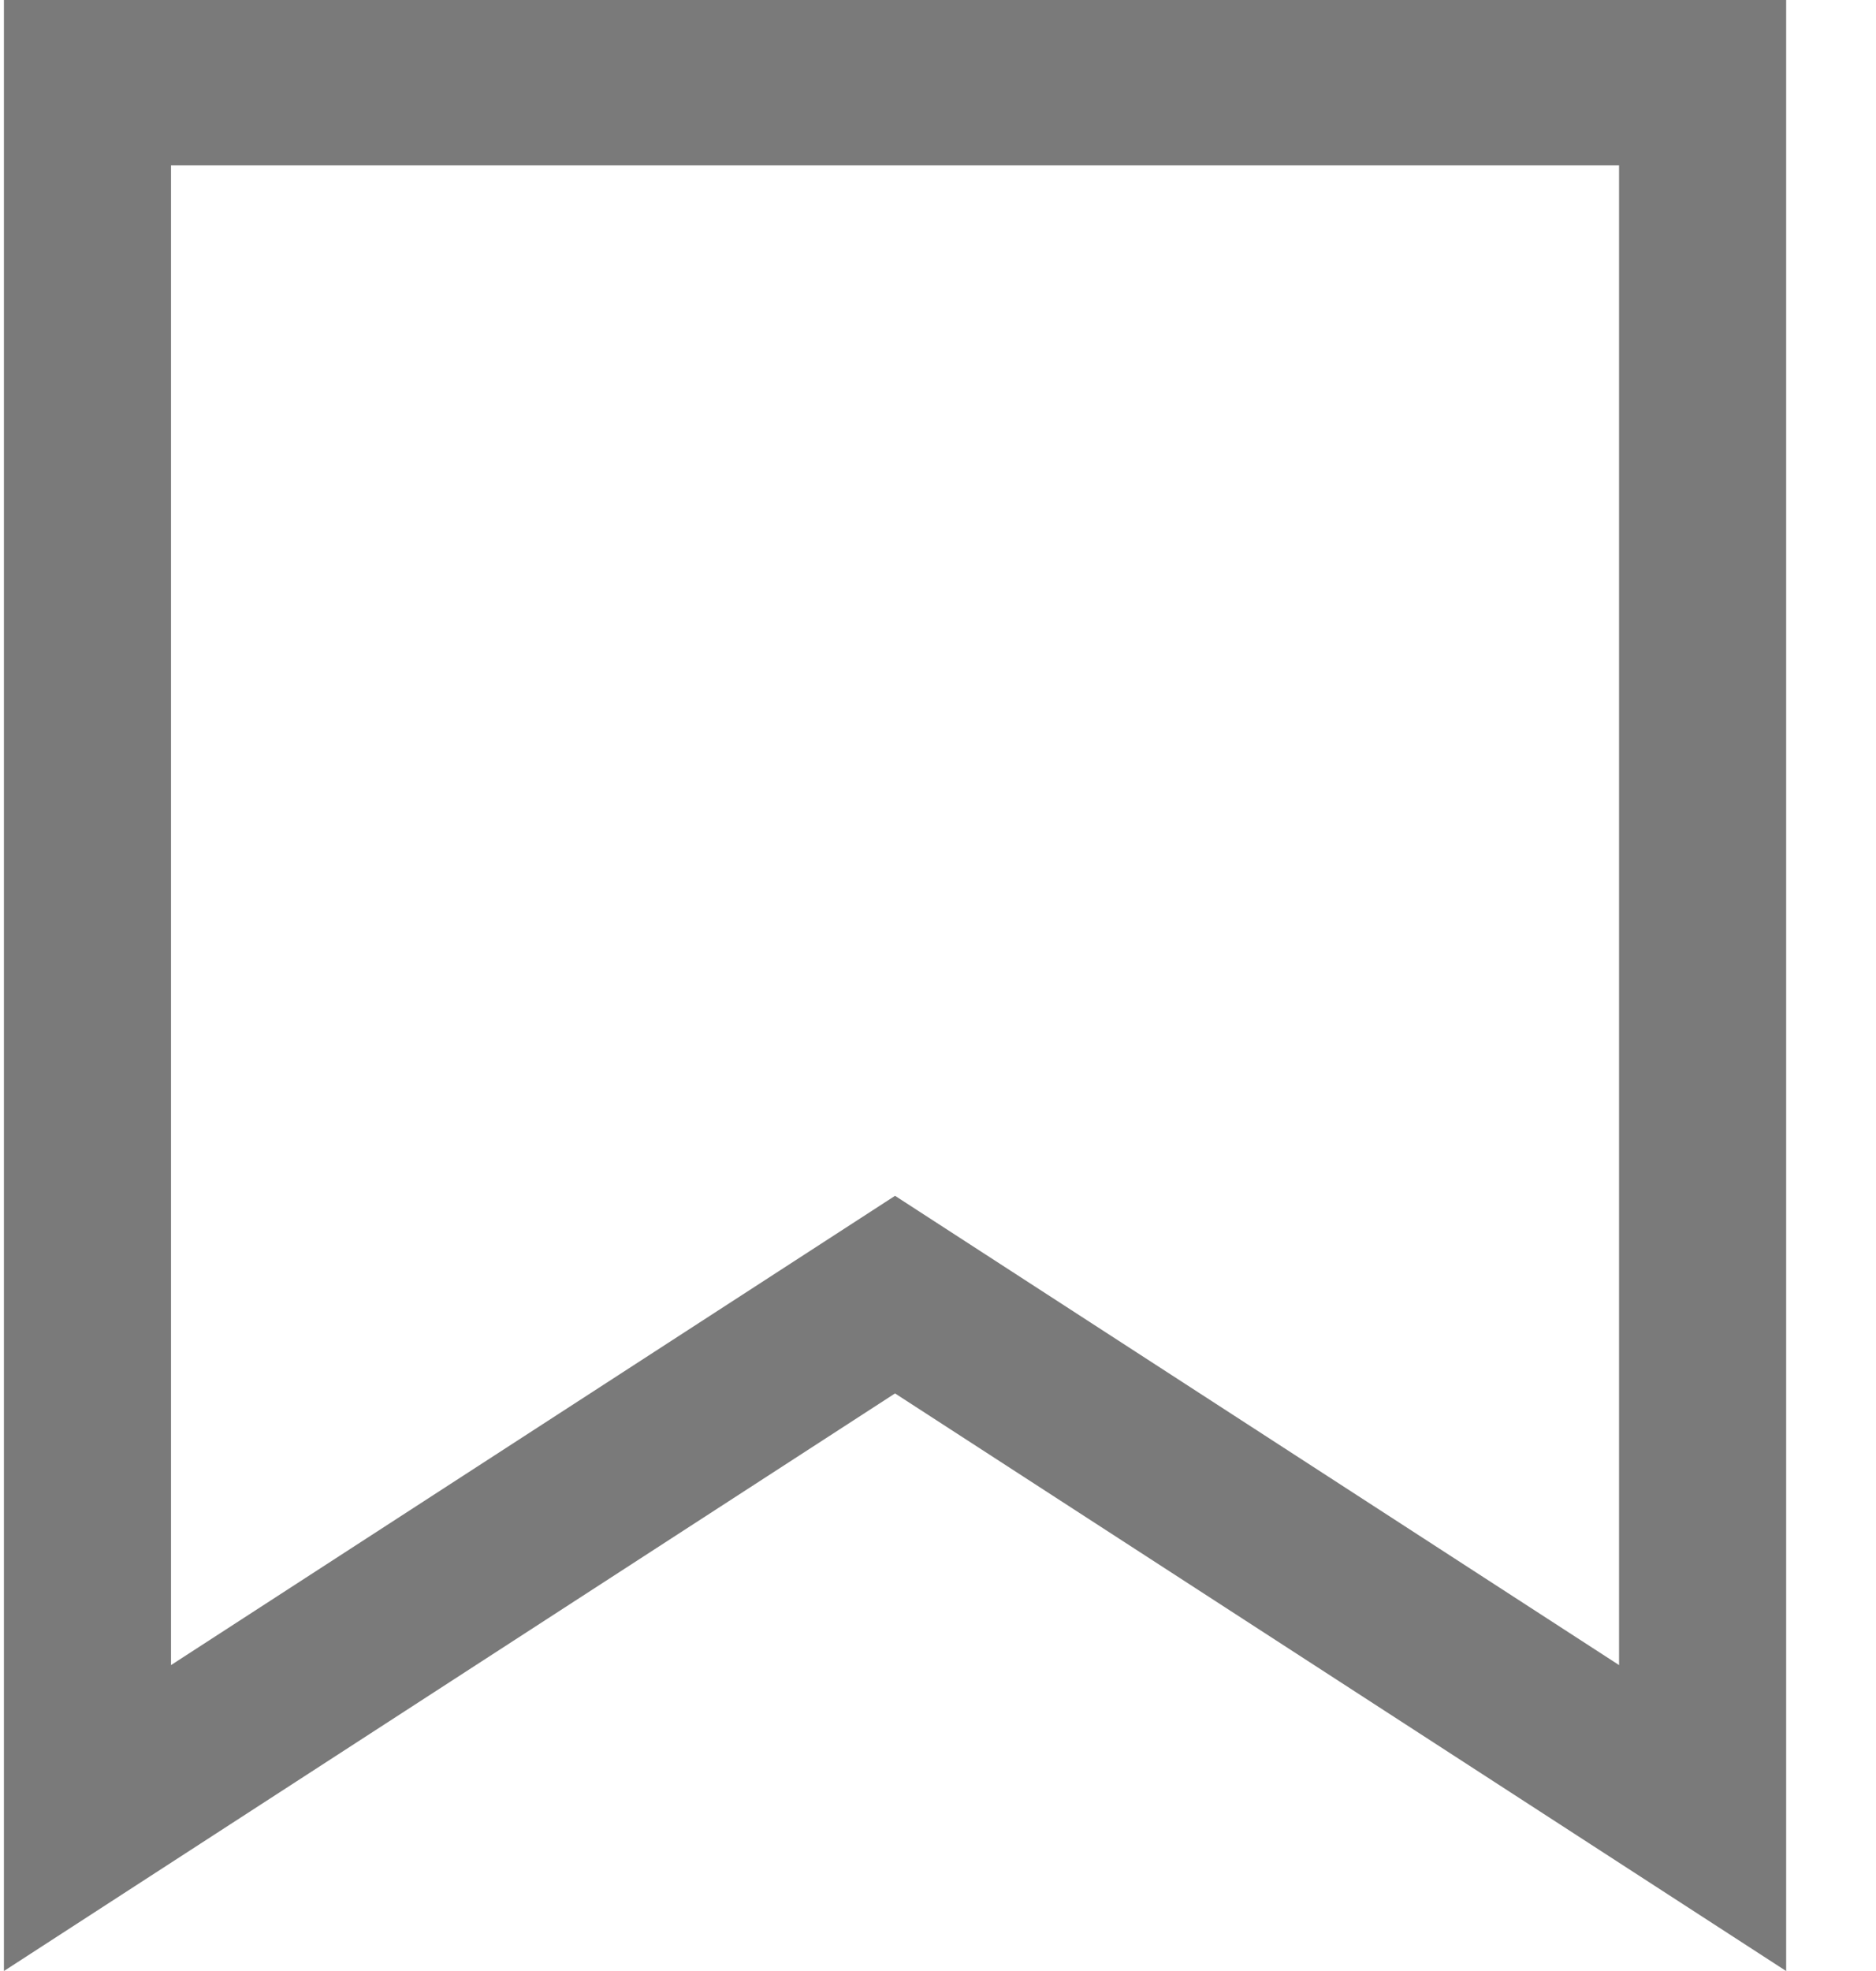 <svg width="20" height="21" viewBox="0 0 20 21" fill="none" xmlns="http://www.w3.org/2000/svg">
<path d="M18.151 0H0.042V21L9.542 14.846L19.042 21V0H18.151ZM9.542 12.741L1.823 17.741V1.761H17.261V17.741L9.542 12.741H9.542Z" fill="#999999"/>
<path d="M18.151 0H0.042V21L9.542 14.846L19.042 21V0H18.151ZM9.542 12.741L1.823 17.741V1.761H17.261V17.741L9.542 12.741H9.542Z" fill="black" fill-opacity="0.2"/>
</svg>
